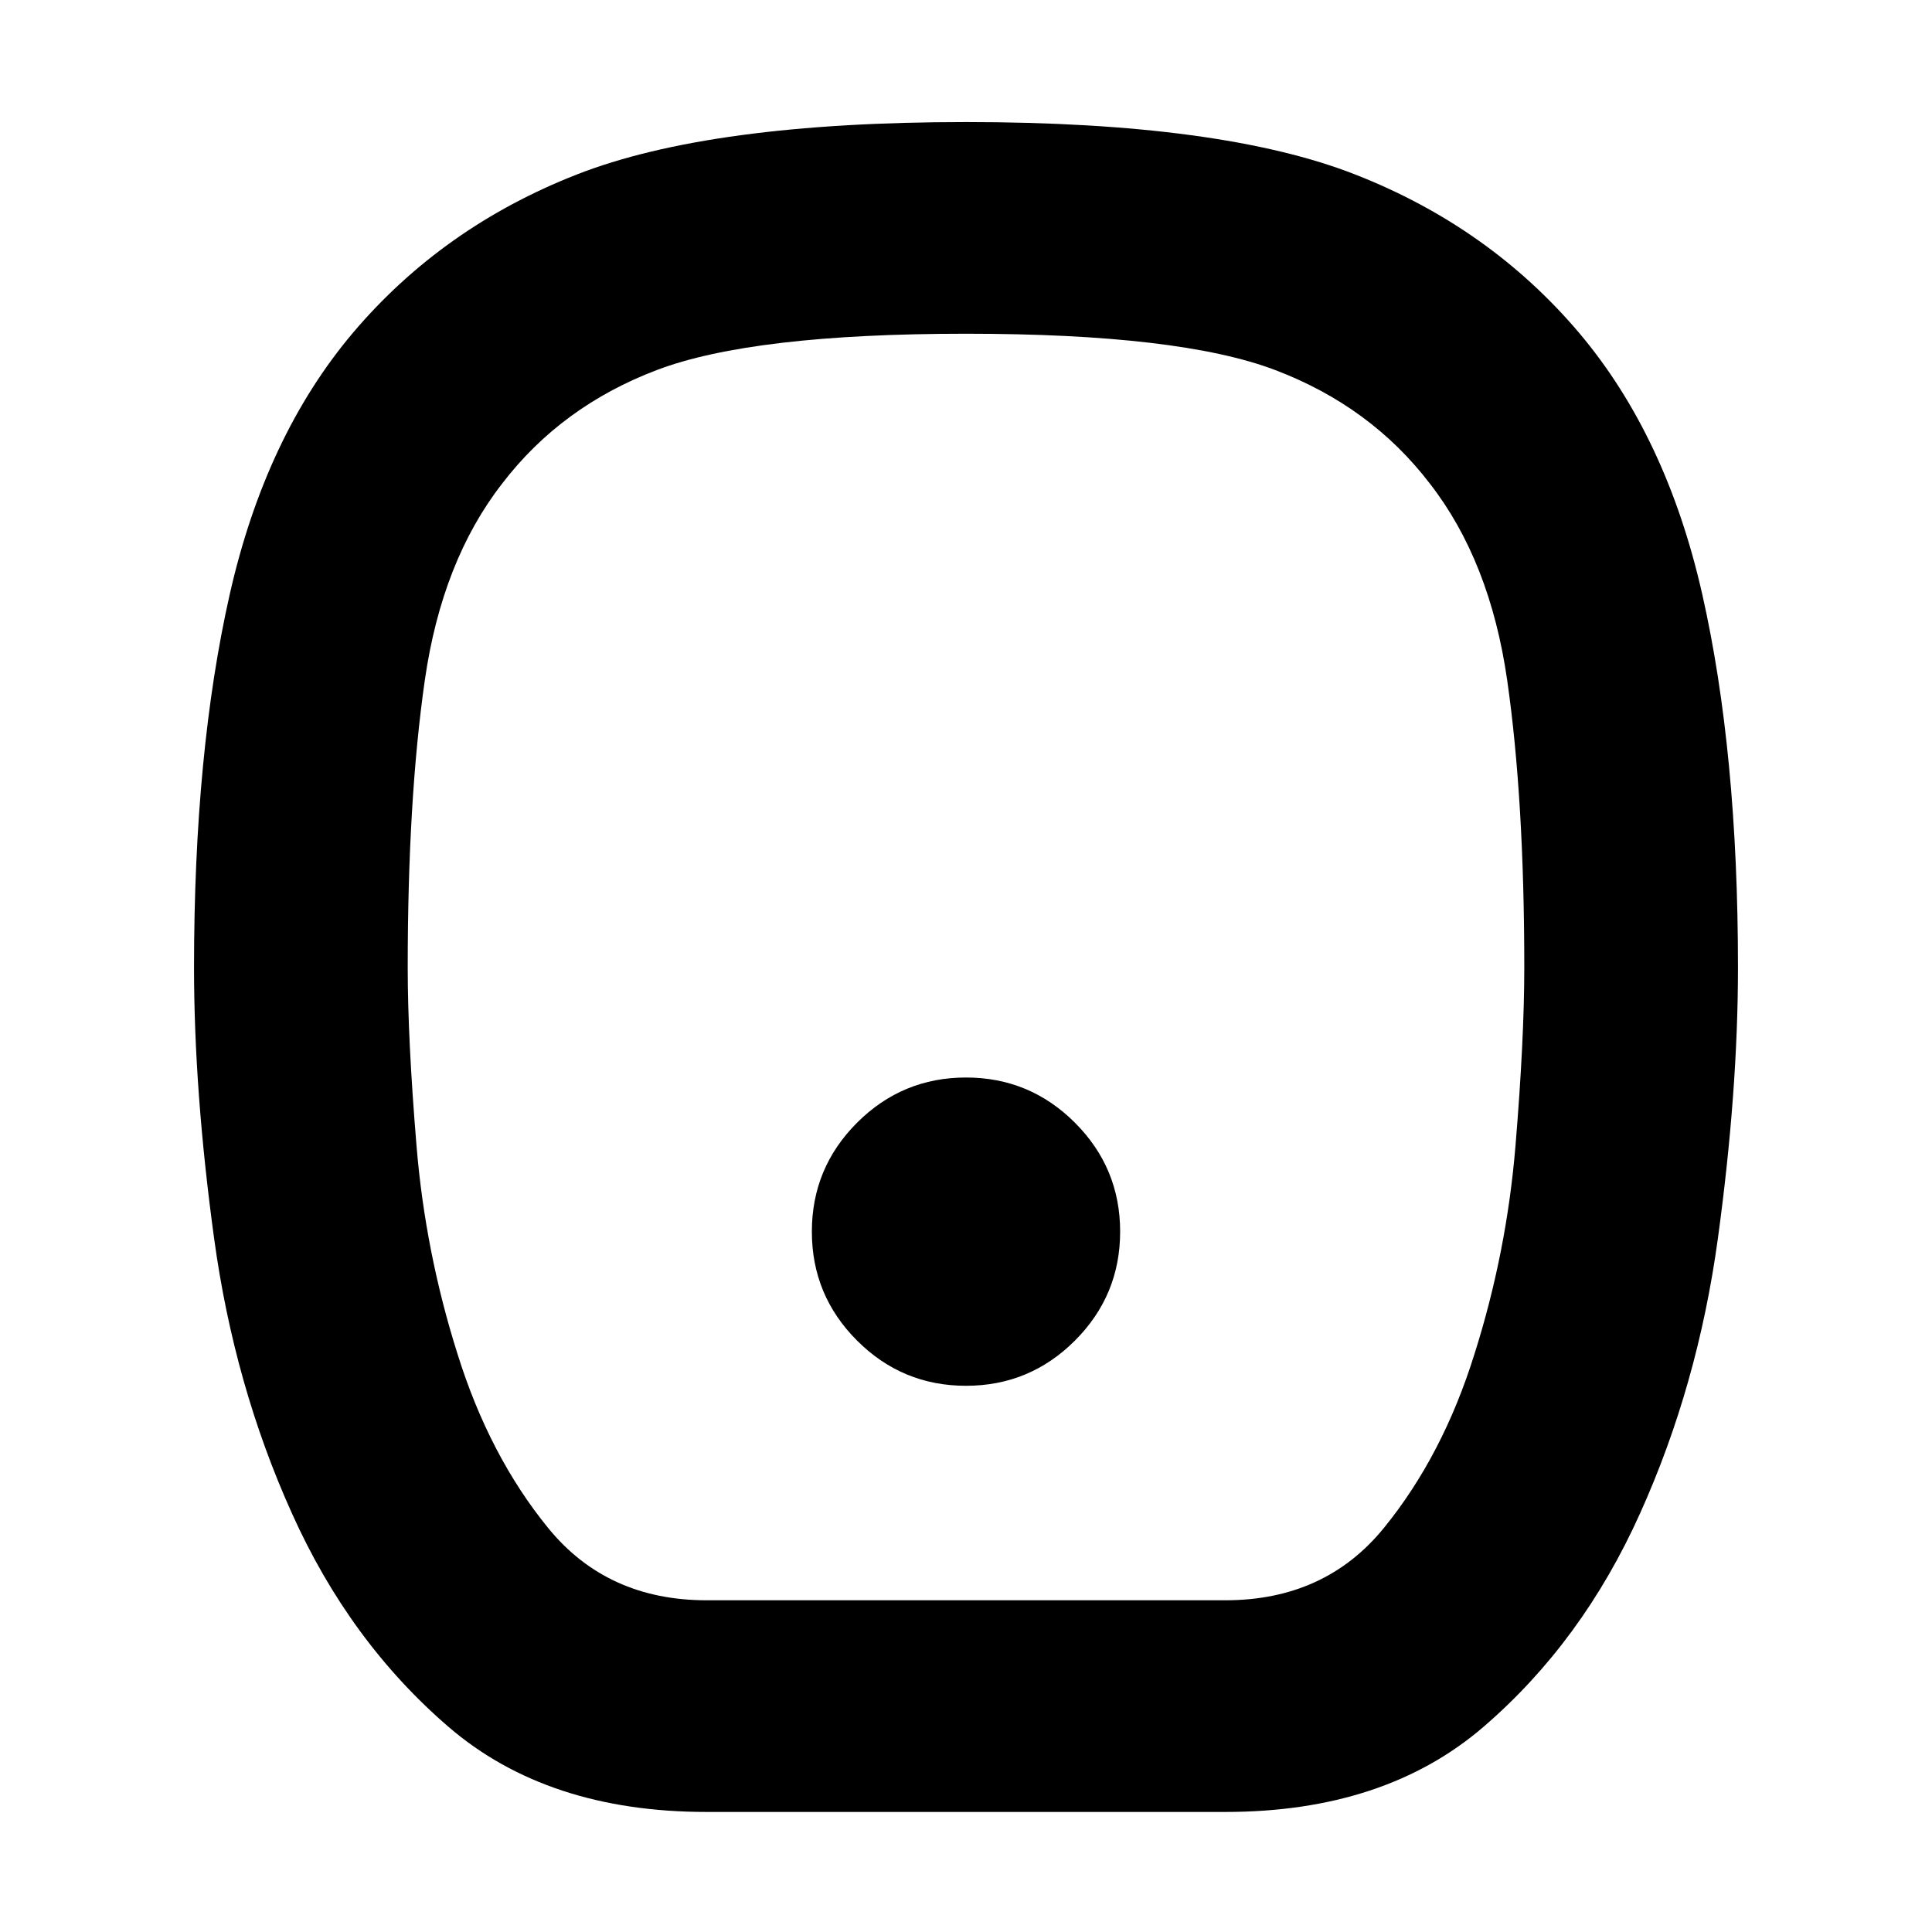 <svg xmlns="http://www.w3.org/2000/svg" height="20" viewBox="0 -960 960 960" width="20"><path d="M480-271.41q31.67 0 54.13-22.46T556.59-348q0-31.67-22.46-54.13T480-424.59q-31.67 0-54.13 22.46T403.41-348q0 31.67 22.46 54.13T480-271.41ZM351.2-59.65q-79.24 0-128.39-42.33-49.14-42.33-77.79-106.12-28.65-63.51-38.63-136.54-9.98-73.02-9.98-134.66 0-106.9 17.74-185.37 17.74-78.48 61.22-129.96 44.48-52.48 111.08-78.6 66.59-26.12 193.55-26.12 126.96 0 193.55 26.12 66.6 26.12 111.08 78.6 43.48 51.48 61.22 129.96 17.74 78.47 17.74 185.37 0 61.64-9.98 134.66-9.98 73.03-38.63 136.54-28.65 63.79-77.79 106.12-49.15 42.33-128.39 42.33H351.2Zm-.05-105.18h257.7q49.52 0 78.78-35.92 29.26-35.92 45.02-86.42 16-50.5 20.38-103.41 4.38-52.9 4.38-88.66 0-83.65-8.51-142.85-8.52-59.19-38.42-97.62-29.39-38.42-76.91-56.44-47.53-18.02-153.57-18.02-106.04 0-153.57 18.02-47.52 18.02-76.91 56.44-29.9 38.43-38.42 97.62-8.51 59.2-8.51 142.85 0 35.76 4.38 88.66 4.38 52.91 20.38 103.41 15.76 50.5 45.02 86.42 29.26 35.92 78.78 35.92ZM480-480Z"/></svg>